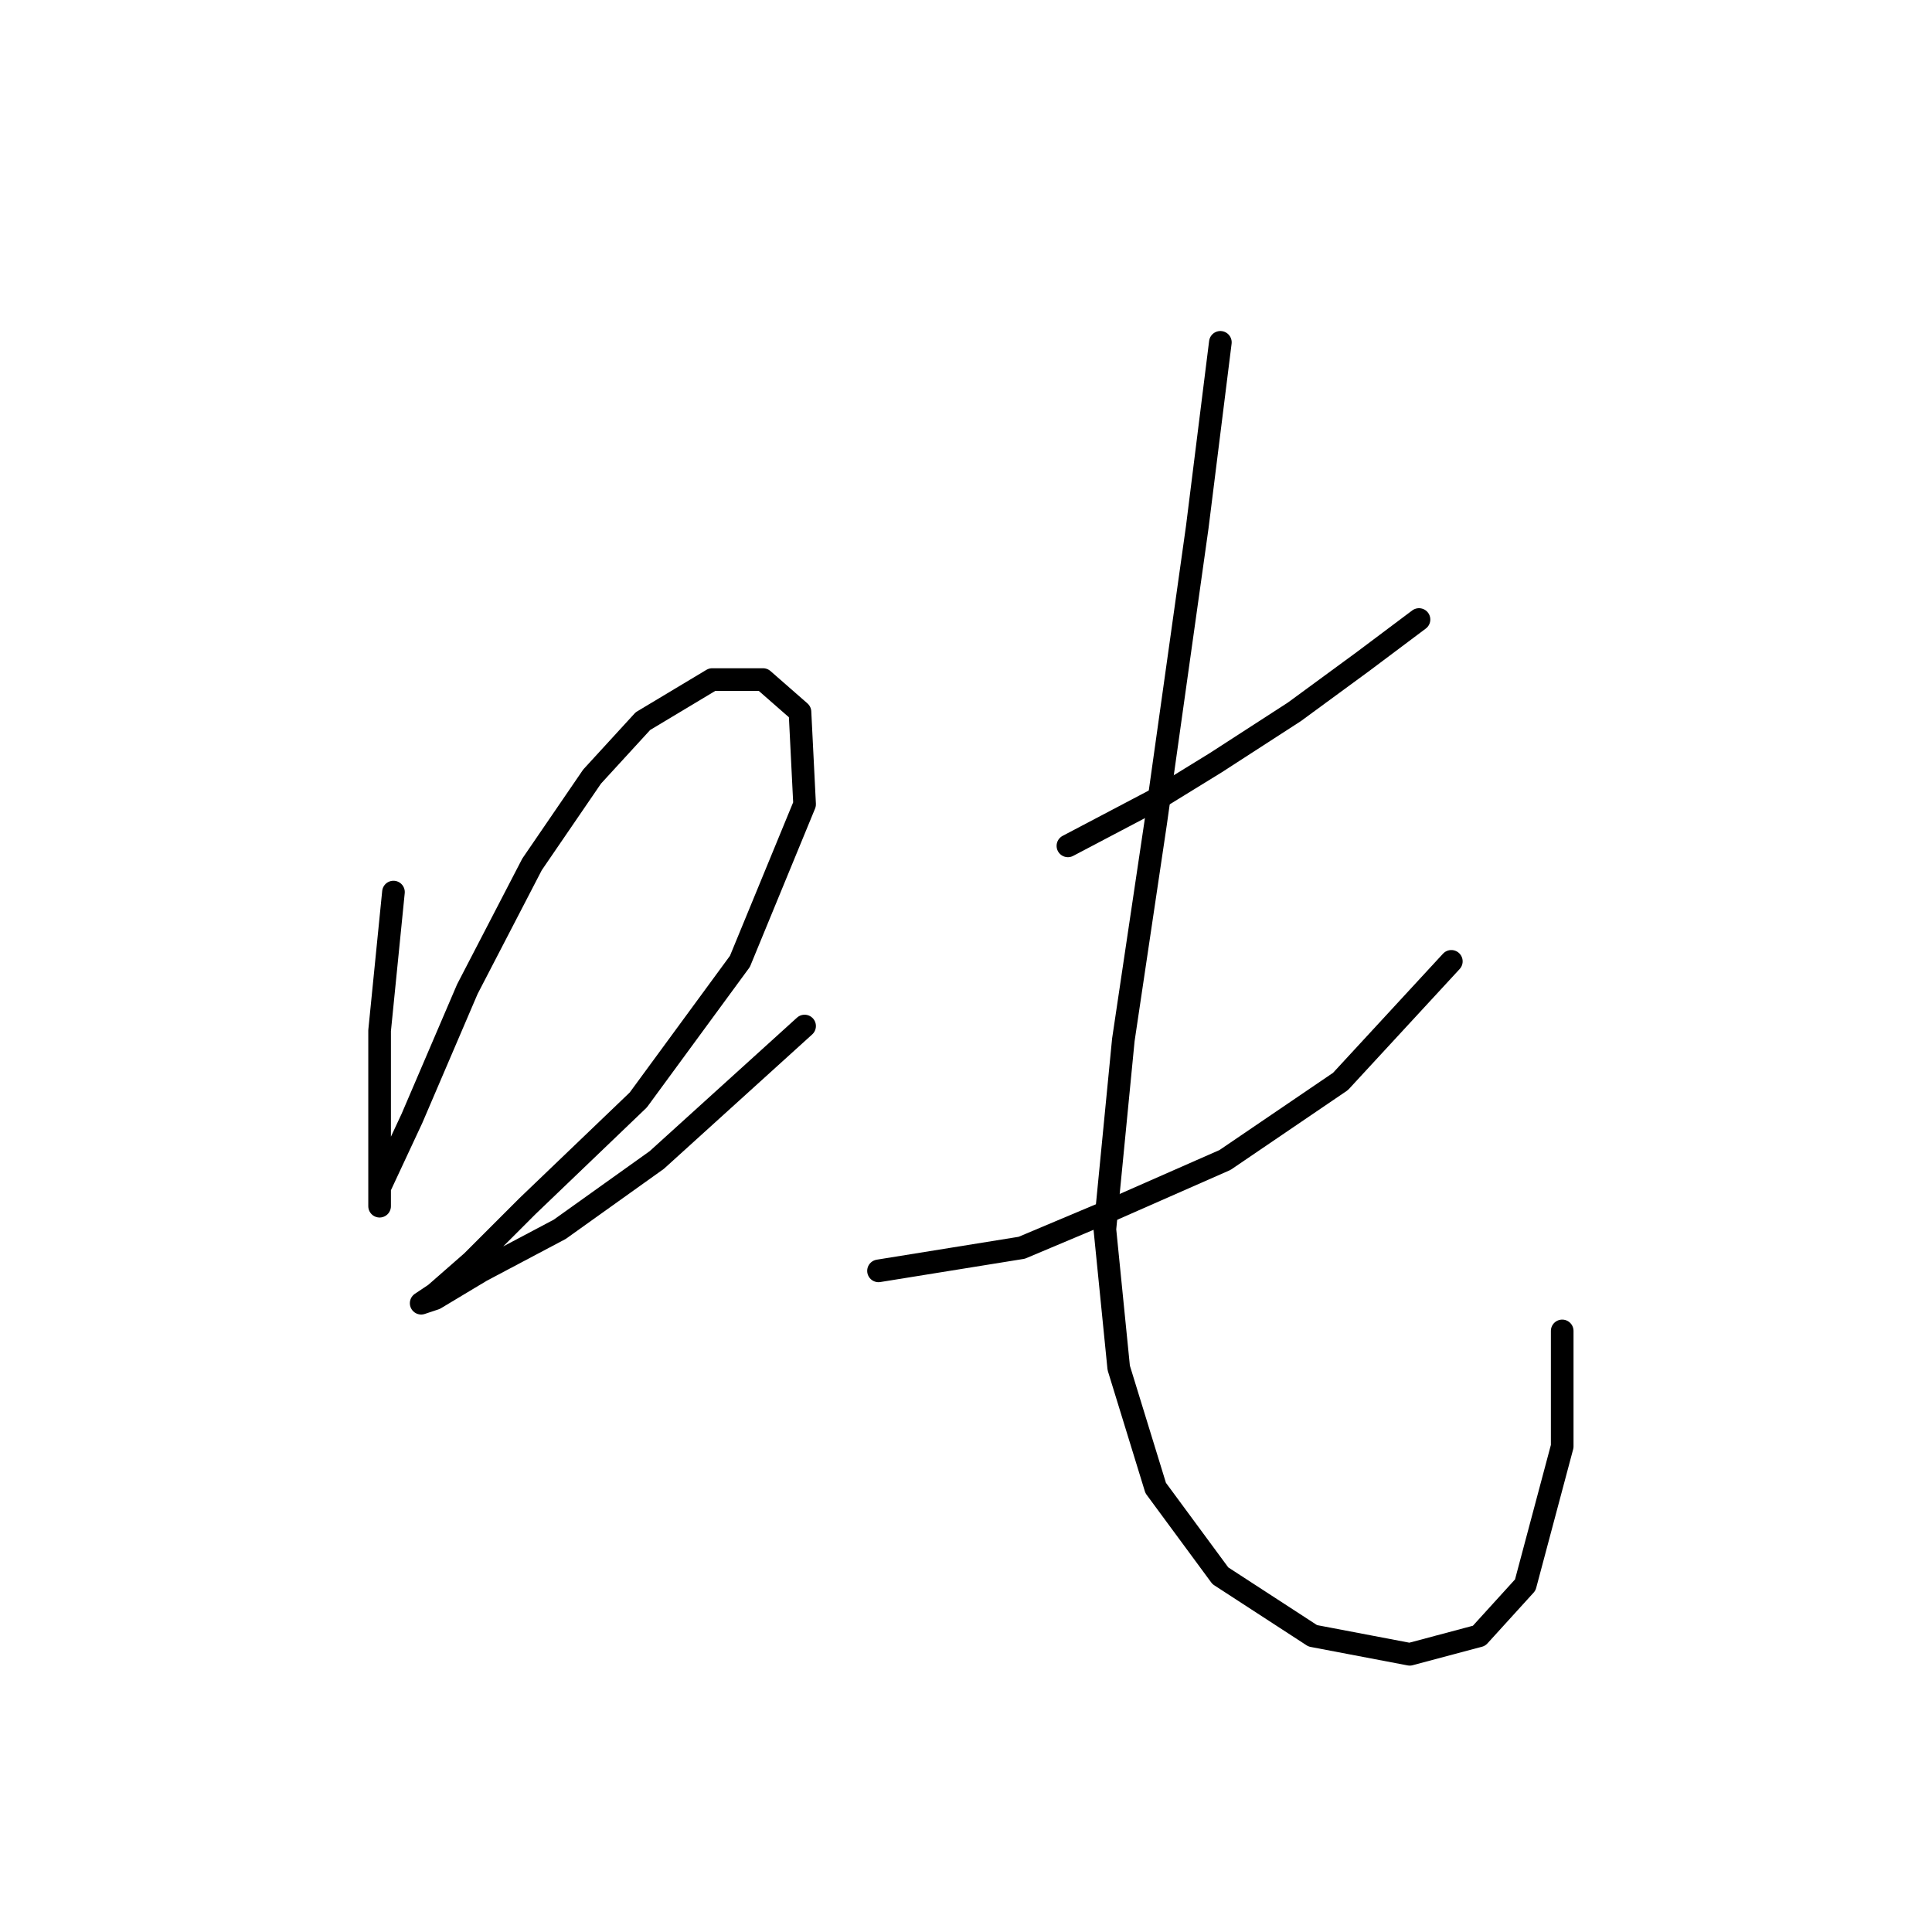 <?xml version="1.0" standalone="no"?>
    <svg width="256" height="256" xmlns="http://www.w3.org/2000/svg" version="1.1">
    <polyline stroke="black" stroke-width="3" stroke-linecap="round" fill="transparent" stroke-linejoin="round" points="52.135 118.204 50.299 136.567 50.299 145.749 50.299 152.482 50.299 157.379 50.299 159.827 50.299 157.379 54.584 148.197 61.929 131.058 70.499 114.531 78.456 102.901 85.189 95.555 94.371 90.046 101.104 90.046 106.001 94.331 106.613 106.573 98.044 127.385 84.577 145.749 69.887 159.827 62.541 167.173 57.644 171.457 55.808 172.682 57.644 172.07 63.765 168.397 74.171 162.888 87.026 153.706 106.613 135.955 106.613 135.955 " />
        <polyline stroke="black" stroke-width="3" stroke-linecap="round" fill="transparent" stroke-linejoin="round" points="141.504 112.082 153.134 105.961 161.091 101.064 171.497 94.331 180.679 87.598 188.024 82.089 188.024 82.089 " />
        <polyline stroke="black" stroke-width="3" stroke-linecap="round" fill="transparent" stroke-linejoin="round" points="116.407 168.397 135.383 165.336 147.013 160.439 162.316 153.706 177.619 143.3 192.309 127.385 192.309 127.385 " />
        <polyline stroke="black" stroke-width="3" stroke-linecap="round" fill="transparent" stroke-linejoin="round" points="161.704 45.362 158.643 69.847 153.134 109.022 148.849 137.791 146.401 162.888 148.237 181.251 153.134 197.166 161.704 208.796 173.946 216.754 186.8 219.202 195.982 216.754 202.103 210.021 207 191.657 207 176.354 207 176.354 " />
        </svg>